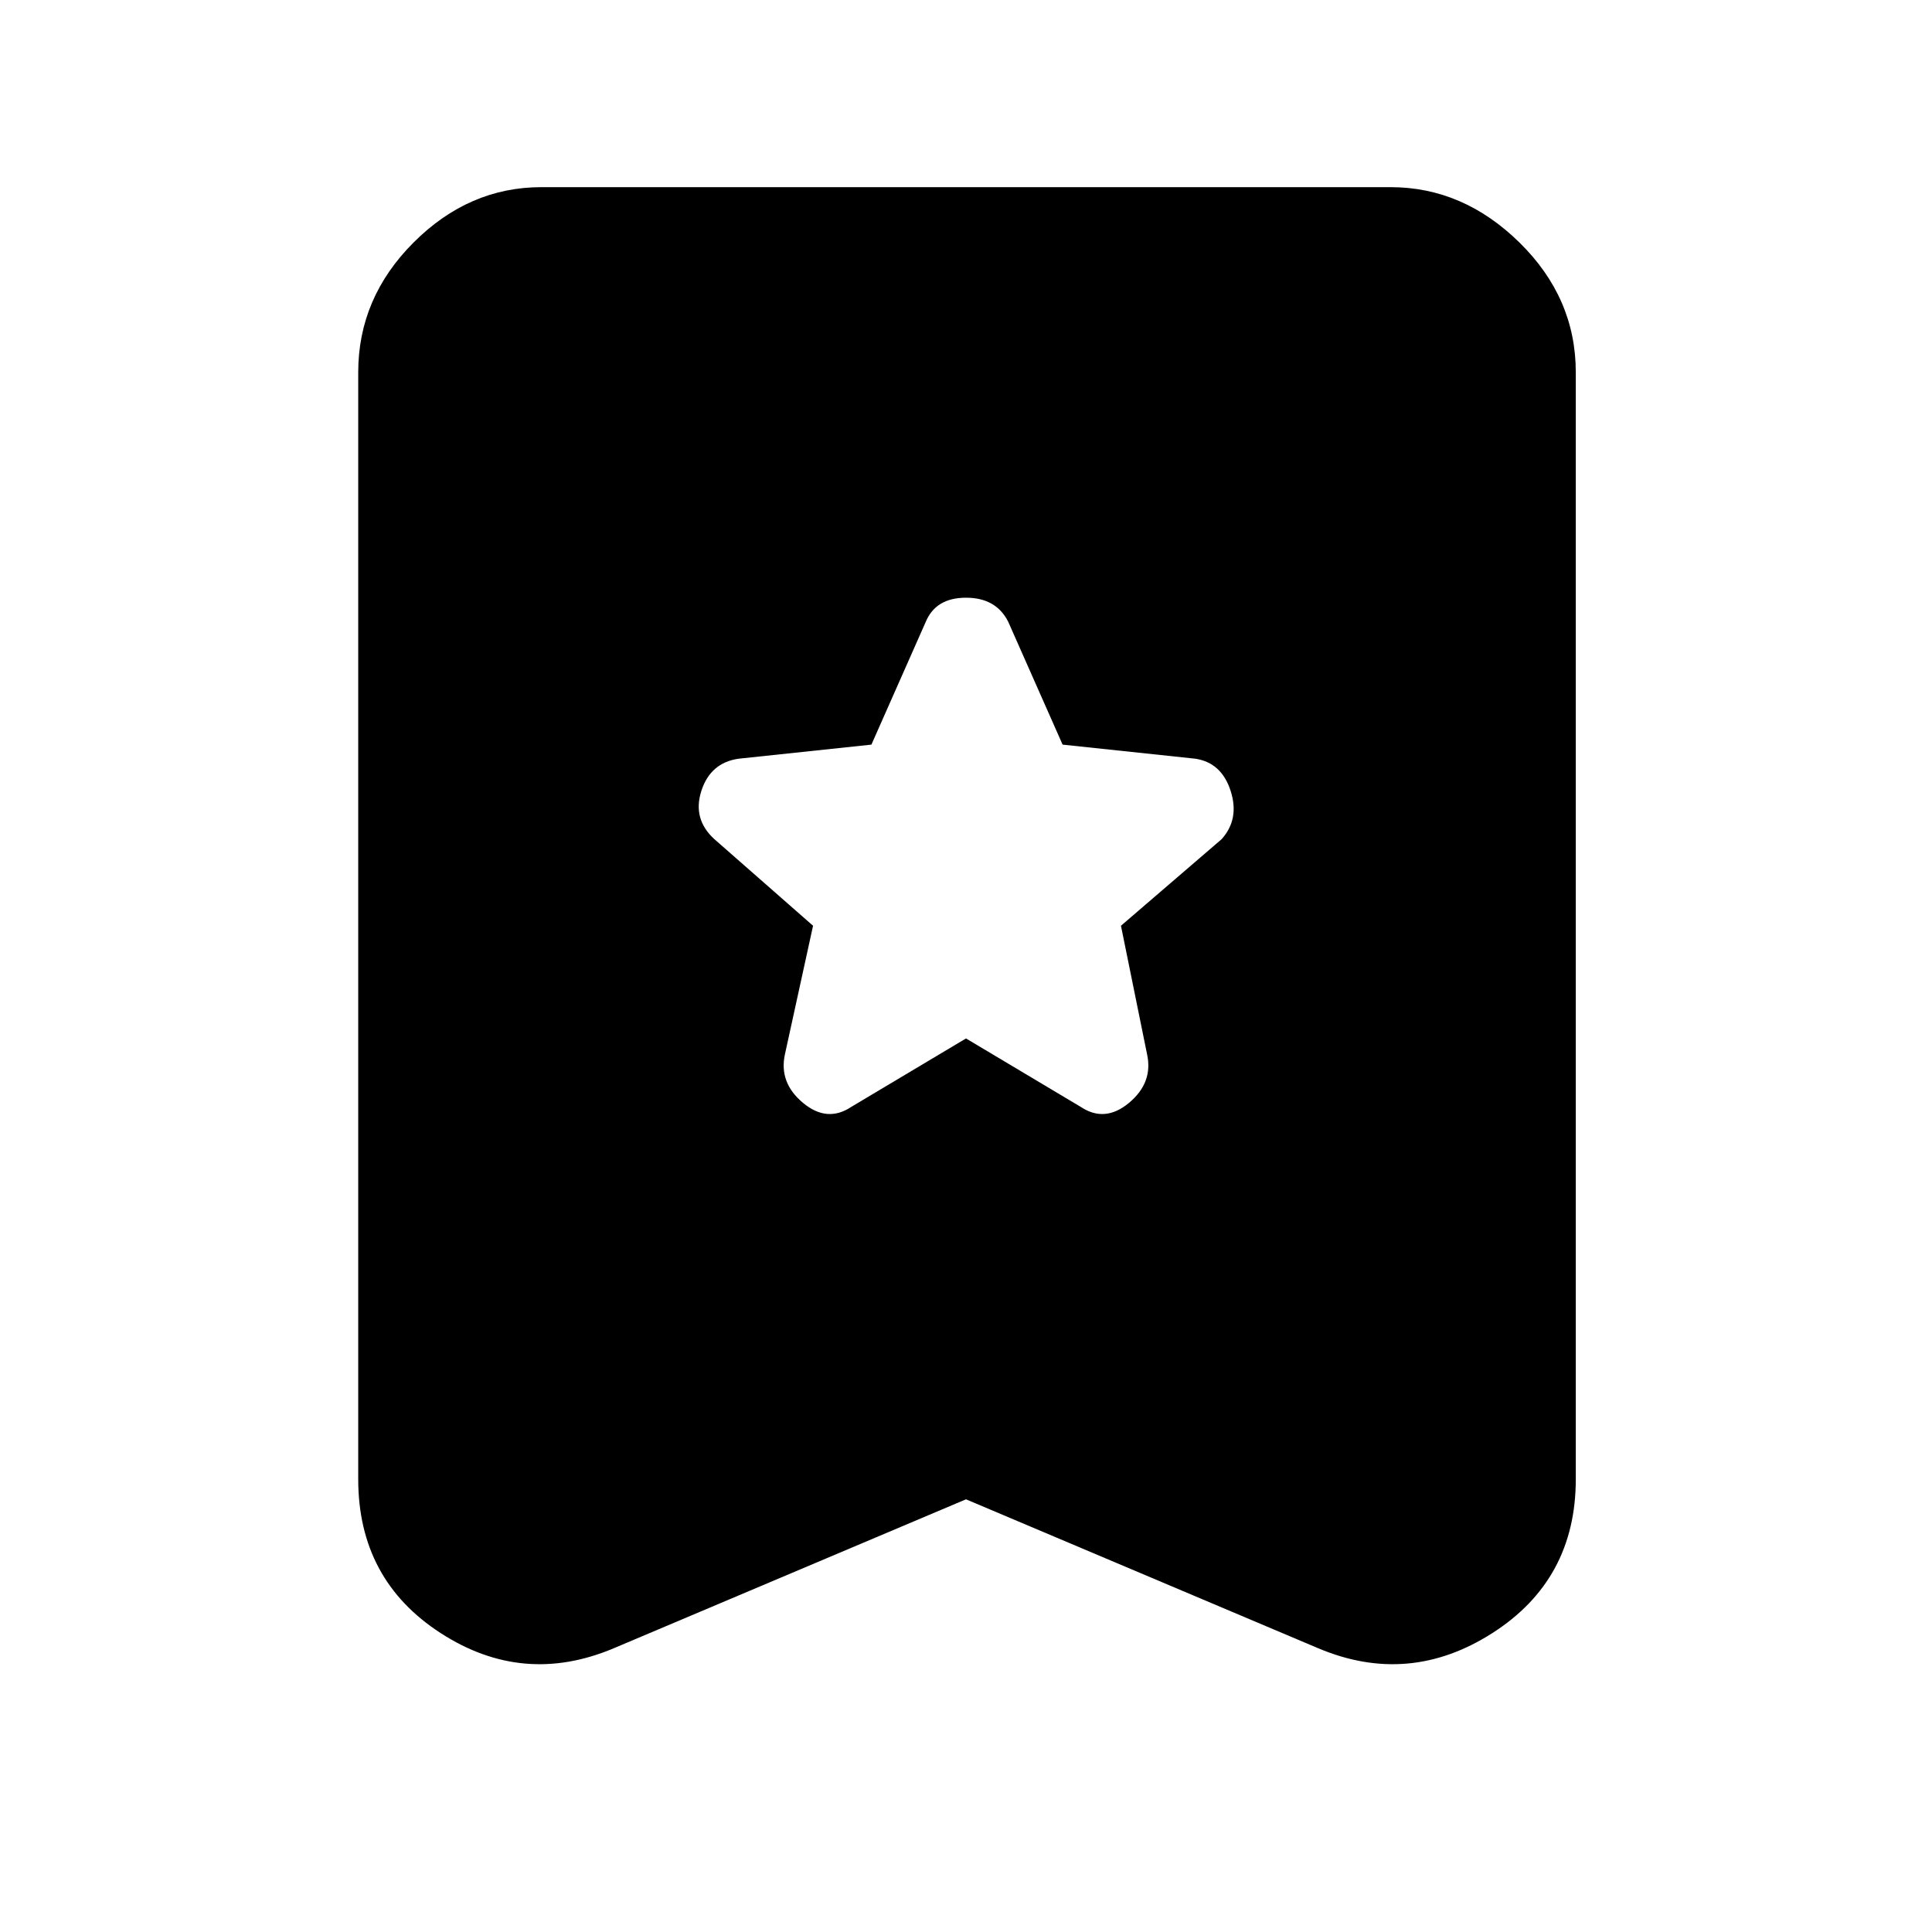 <svg xmlns="http://www.w3.org/2000/svg" height="48" viewBox="0 -960 960 960" width="48"><path d="m480-444 57 34q12 8 24-2t9-24l-13-64 50-43q9-10 4.5-24T594-583l-66-7-27-61q-6-12-21-12t-20 12l-27 61-66 7q-14 2-18.5 16t6.5 24l49 43-14 64q-3 14 9 24t24 2l57-34Zm0 229-175 74q-45 19-86-7.5T178-225v-550q0-37 27.5-64.5T269-867h422q36 0 64 27.5t28 64.5v550q0 50-41.5 76.5T655-141l-175-74Z"/></svg>